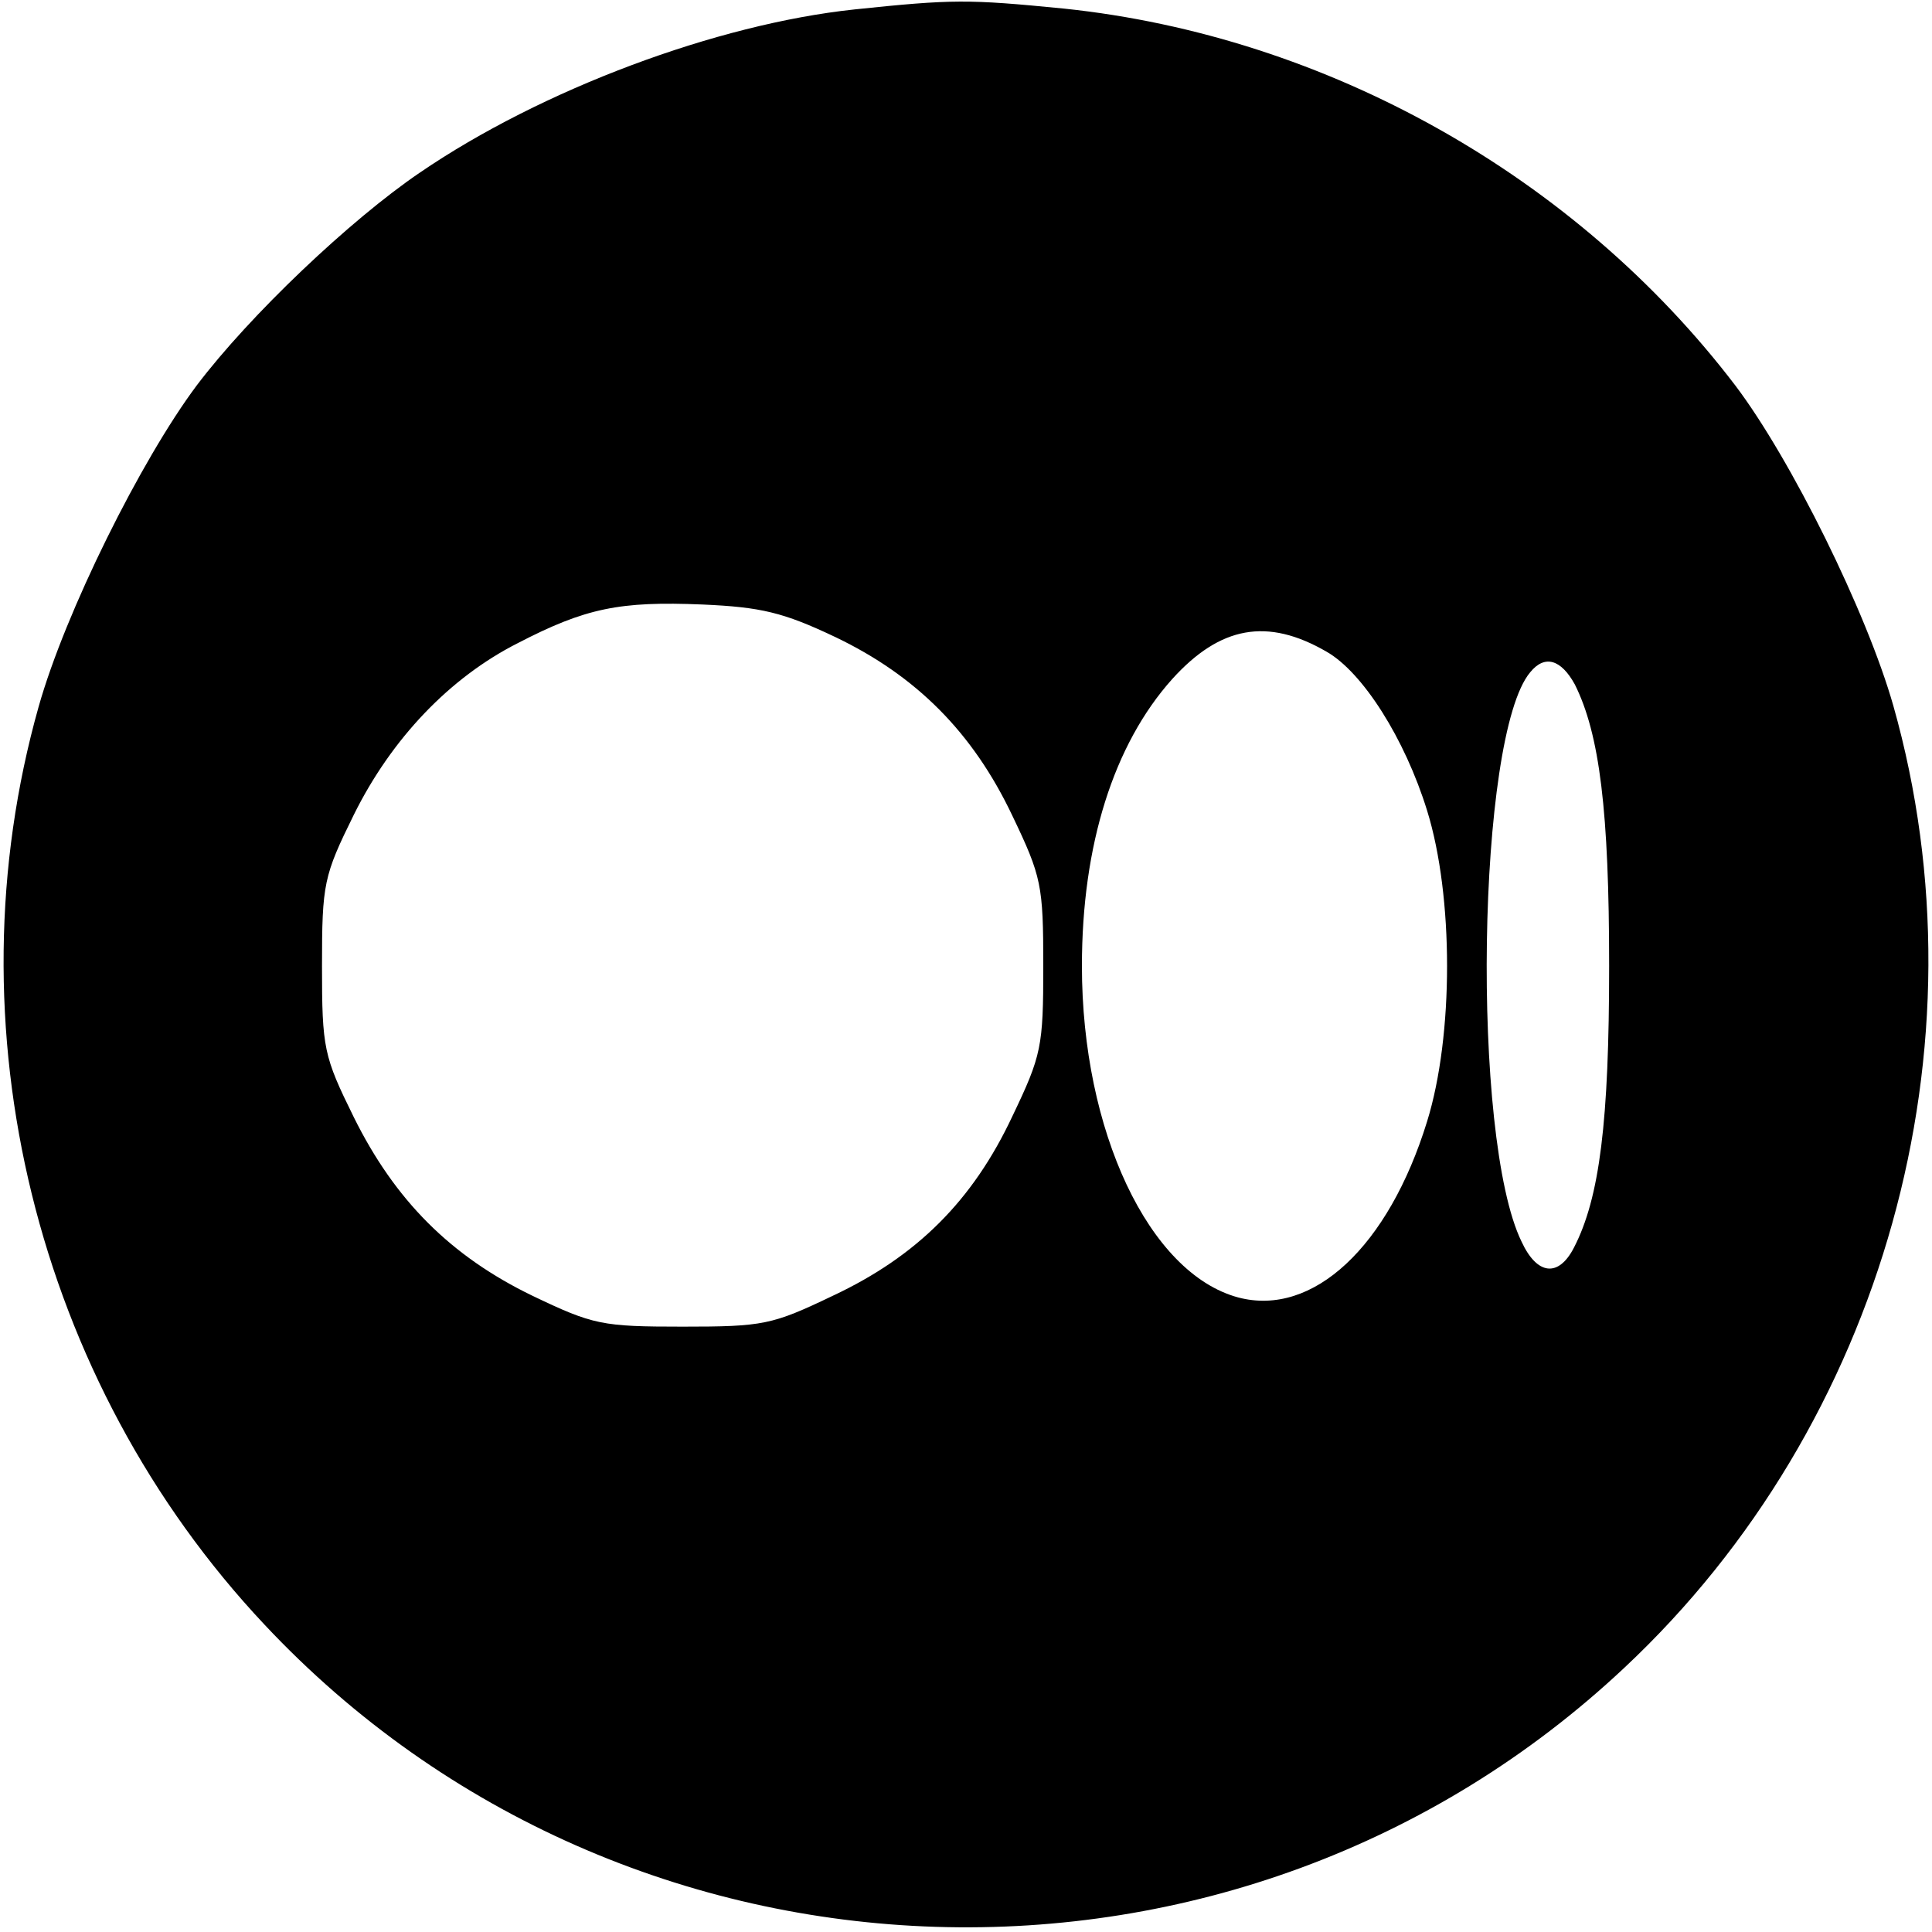 <?xml version="1.0" standalone="no"?>
<!DOCTYPE svg PUBLIC "-//W3C//DTD SVG 20010904//EN"
 "http://www.w3.org/TR/2001/REC-SVG-20010904/DTD/svg10.dtd">
<svg version="1.0" xmlns="http://www.w3.org/2000/svg"
 width="225pt" height="225pt" viewBox="0 0 225 225"
 preserveAspectRatio="xMidYMid meet">

<g transform="translate(0,225) scale(0.1,-0.1)"
fill="#000000" stroke="none">
<path d="M995 2239 c-160 -17 -364 -93 -506 -190 -81 -55 -198 -166 -260 -248
-65 -87 -153 -264 -184 -374 -105 -372 -4 -785 263 -1069 422 -450 1135 -472
1584 -50 302 283 425 724 313 1120 -31 109 -119 287 -184 373 -186 244 -476
407 -782 439 -112 11 -129 11 -244 -1z m-22 -731 c94 -45 160 -111 206 -208
34 -71 36 -81 36 -175 0 -94 -2 -104 -36 -175 -46 -98 -111 -163 -209 -209
-71 -34 -81 -36 -175 -36 -94 0 -104 2 -175 36 -95 46 -160 111 -208 208 -35
71 -37 80 -37 176 0 96 2 105 37 176 44 89 112 160 191 200 79 41 119 49 215
45 68 -3 94 -9 155 -38z m572 -17 c42 -24 91 -101 117 -185 31 -100 31 -262 0
-362 -45 -146 -133 -228 -220 -205 -104 28 -182 194 -182 386 0 141 37 258
105 334 56 62 111 72 180 32z m289 -38 c29 -58 40 -148 40 -328 0 -181 -11
-270 -41 -328 -18 -35 -43 -32 -61 7 -59 121 -52 589 10 663 17 21 36 15 52
-14z"/>
</g>
</svg>
